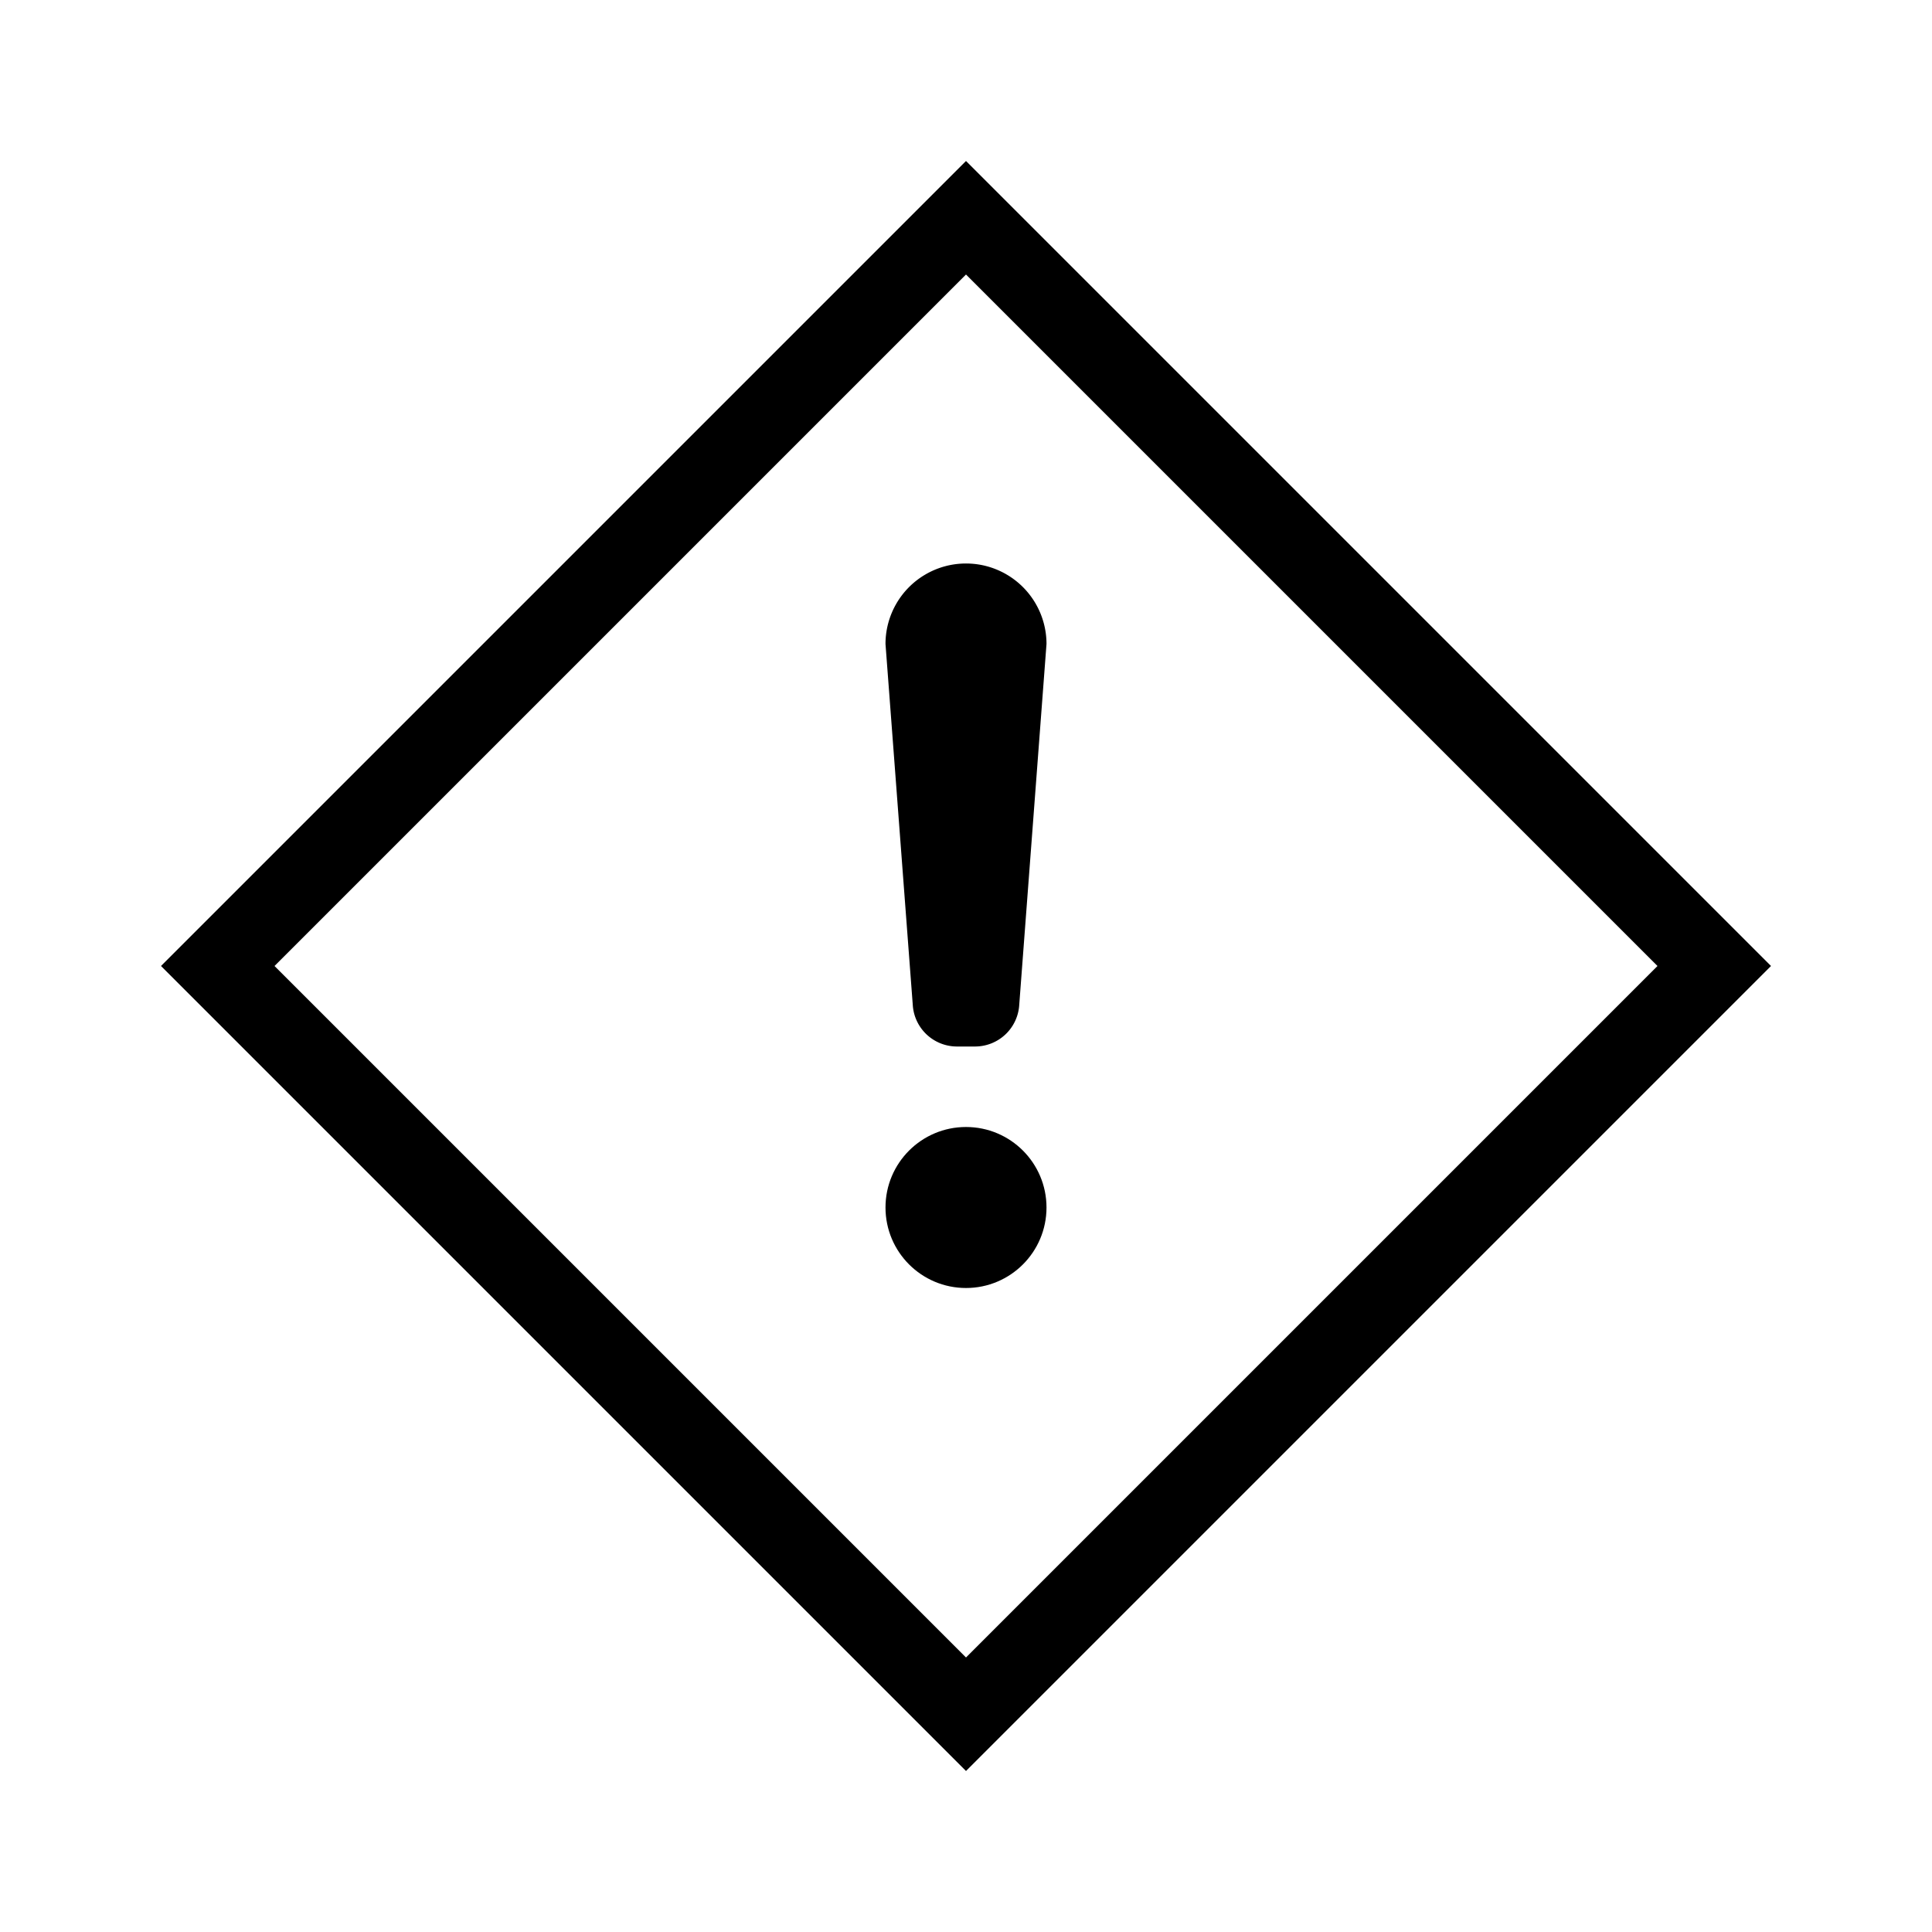 <svg xmlns="http://www.w3.org/2000/svg" width="24" height="24" viewBox="0 0 24 24"><path d="M12,2,2,12,12,22,22,12ZM3.41,12,12,3.41,20.59,12,12,20.59Z"/><circle cx="12" cy="15" r="1"/><path d="M11.88,13h.24a.55.55,0,0,0,.54-.5L13,8a1,1,0,0,0-2,0l.34,4.5A.55.55,0,0,0,11.88,13Z"/></svg>